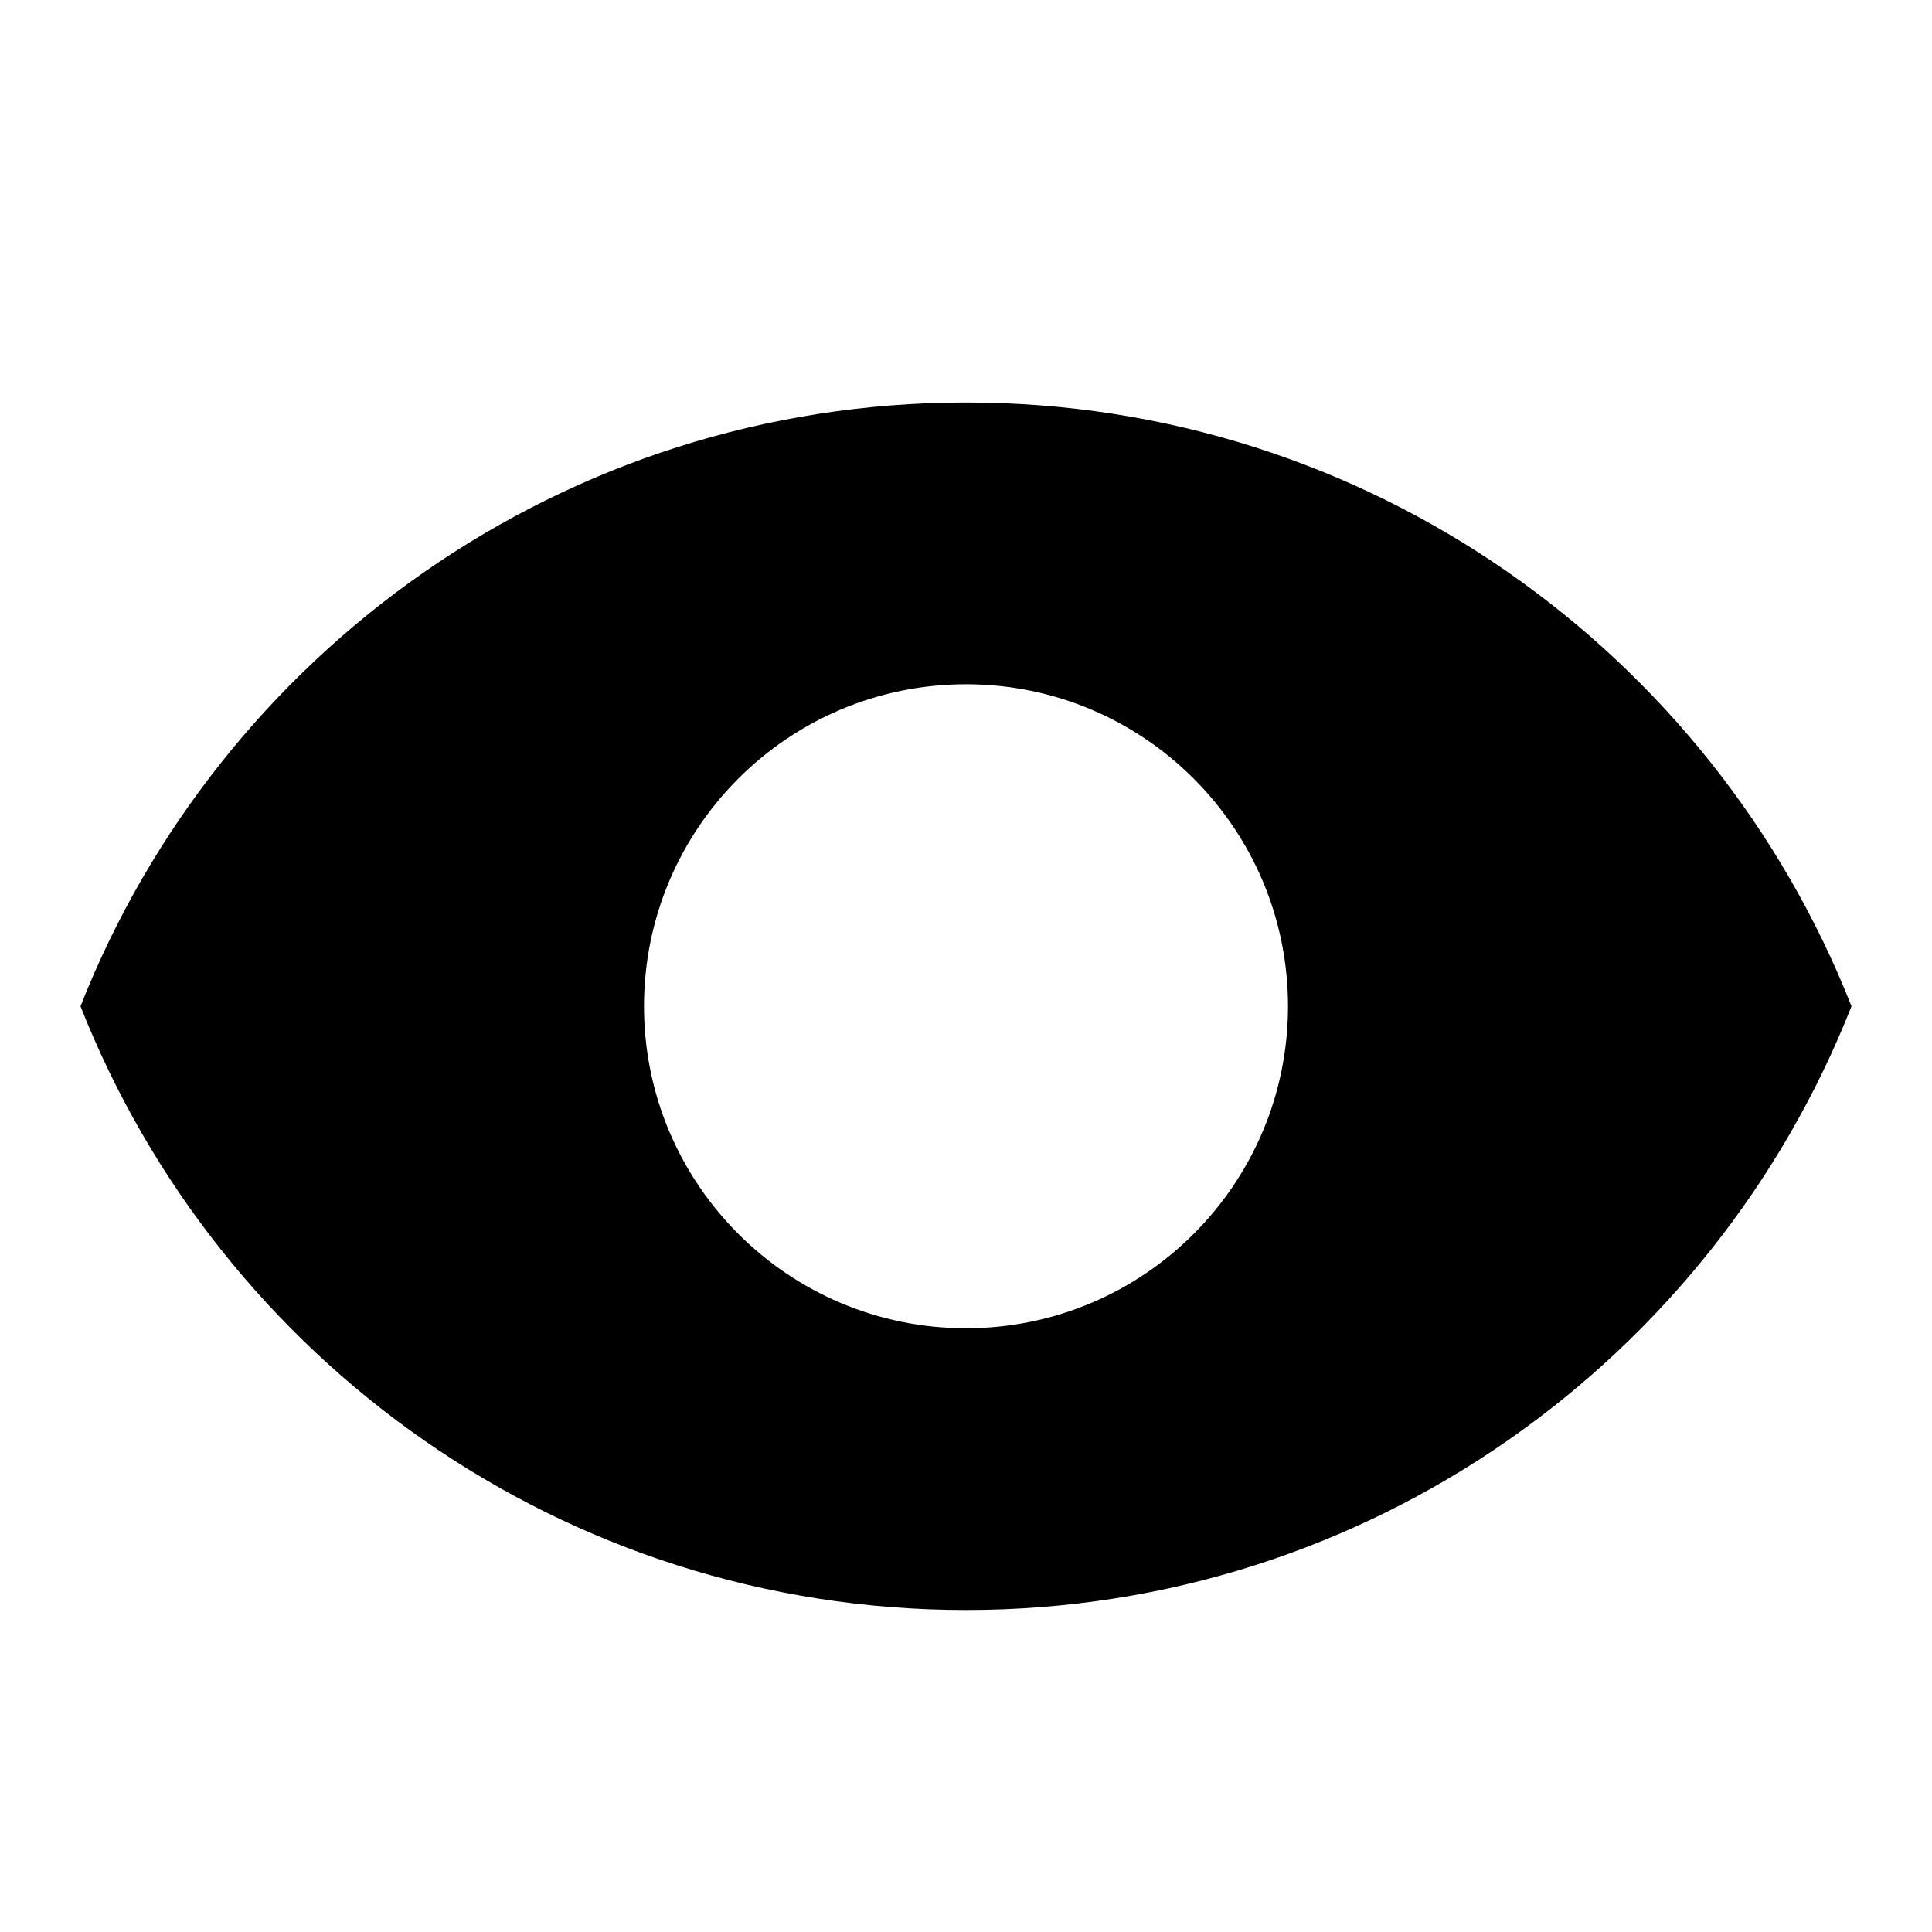 <svg xmlns="http://www.w3.org/2000/svg" width="24" height="24" viewBox="0 0 24 24">
    <path
        d="M1 12.5C2.73 8.11 7 5 12 5s9.27 3.11 11 7.5c-1.73 4.39-6 7.5-11 7.5s-9.27-3.11-11-7.5zm7 0c0 2.208 1.792 4 4 4s4-1.792 4-4-1.792-4-4-4-4 1.792-4 4z" />
</svg>